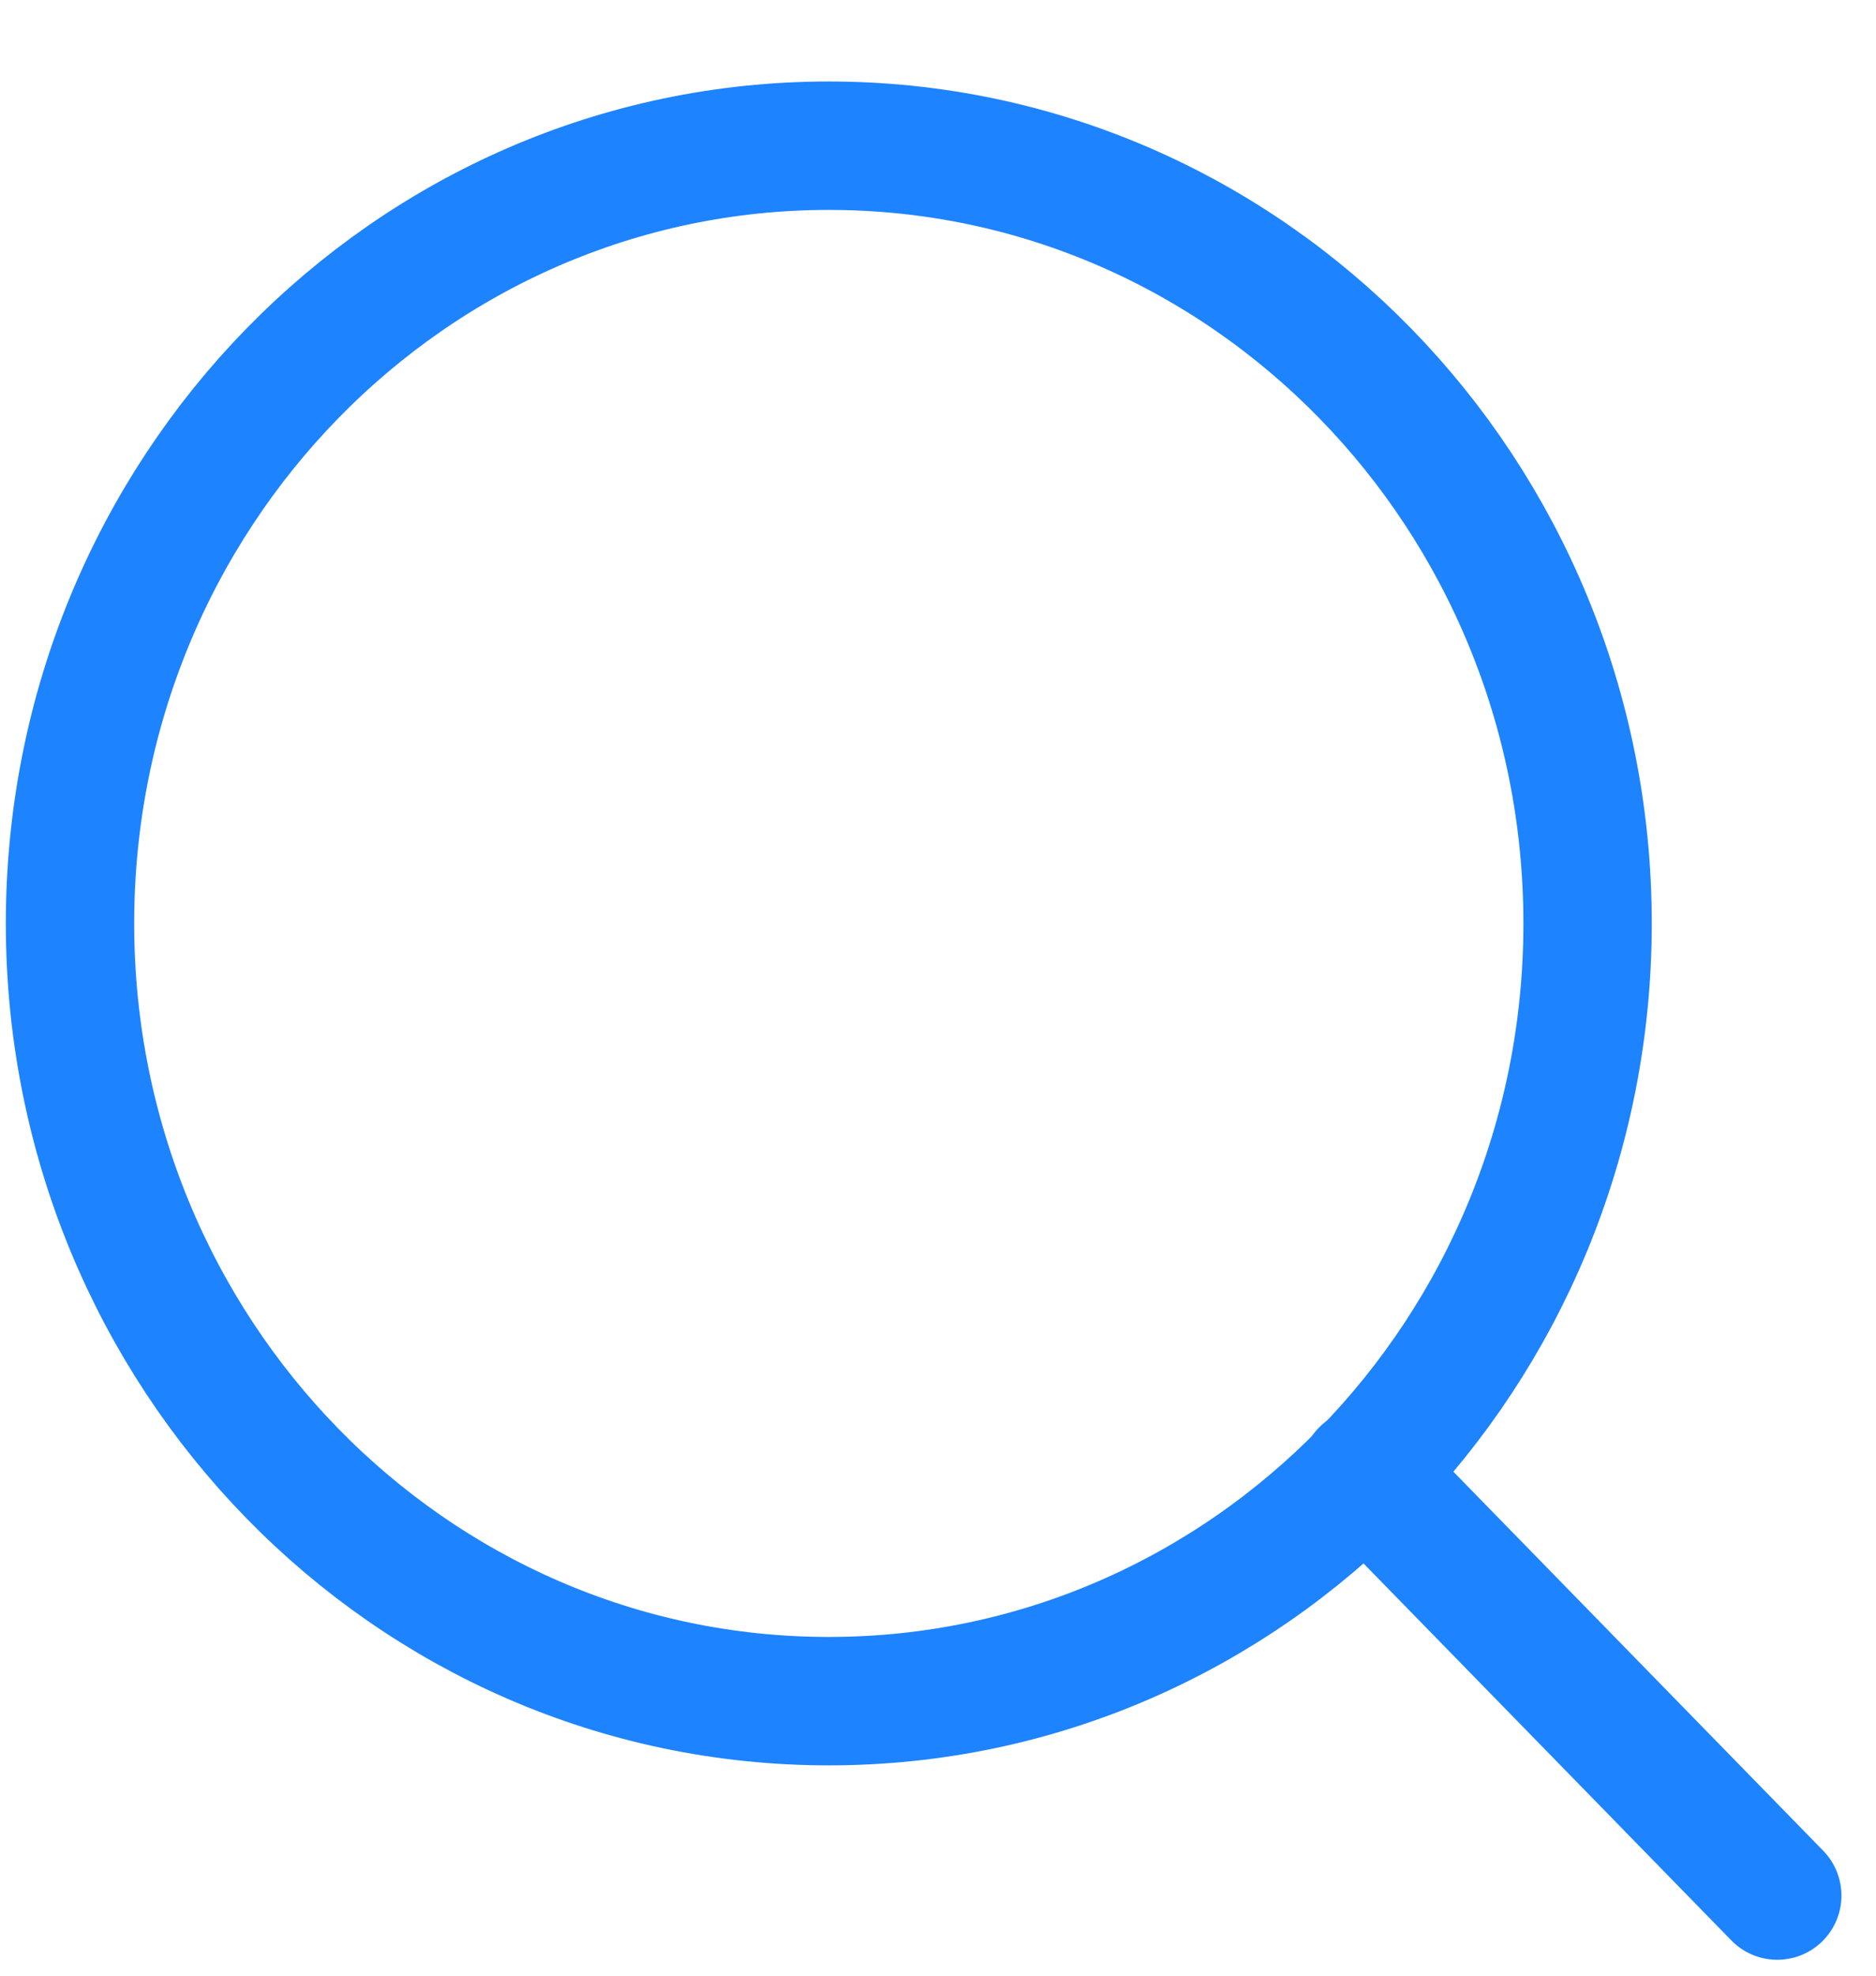 <svg width="19" height="20" viewBox="0 0 19 20" fill="none" xmlns="http://www.w3.org/2000/svg">
    <path d="M8.394 17.221C12.639 17.221 16.079 13.696 16.079 9.348C16.079 5 12.639 1.475 8.394 1.475C4.15 1.475 0.709 5 0.709 9.348C0.709 13.696 4.15 17.221 8.394 17.221Z" stroke="#1D83FF" stroke-width="1.3" stroke-linecap="round" stroke-linejoin="round"/>
    <path d="M18 19.189L13.821 14.908" stroke="#1D83FF" stroke-width="1.3" stroke-linecap="round" stroke-linejoin="round"/>
</svg>
